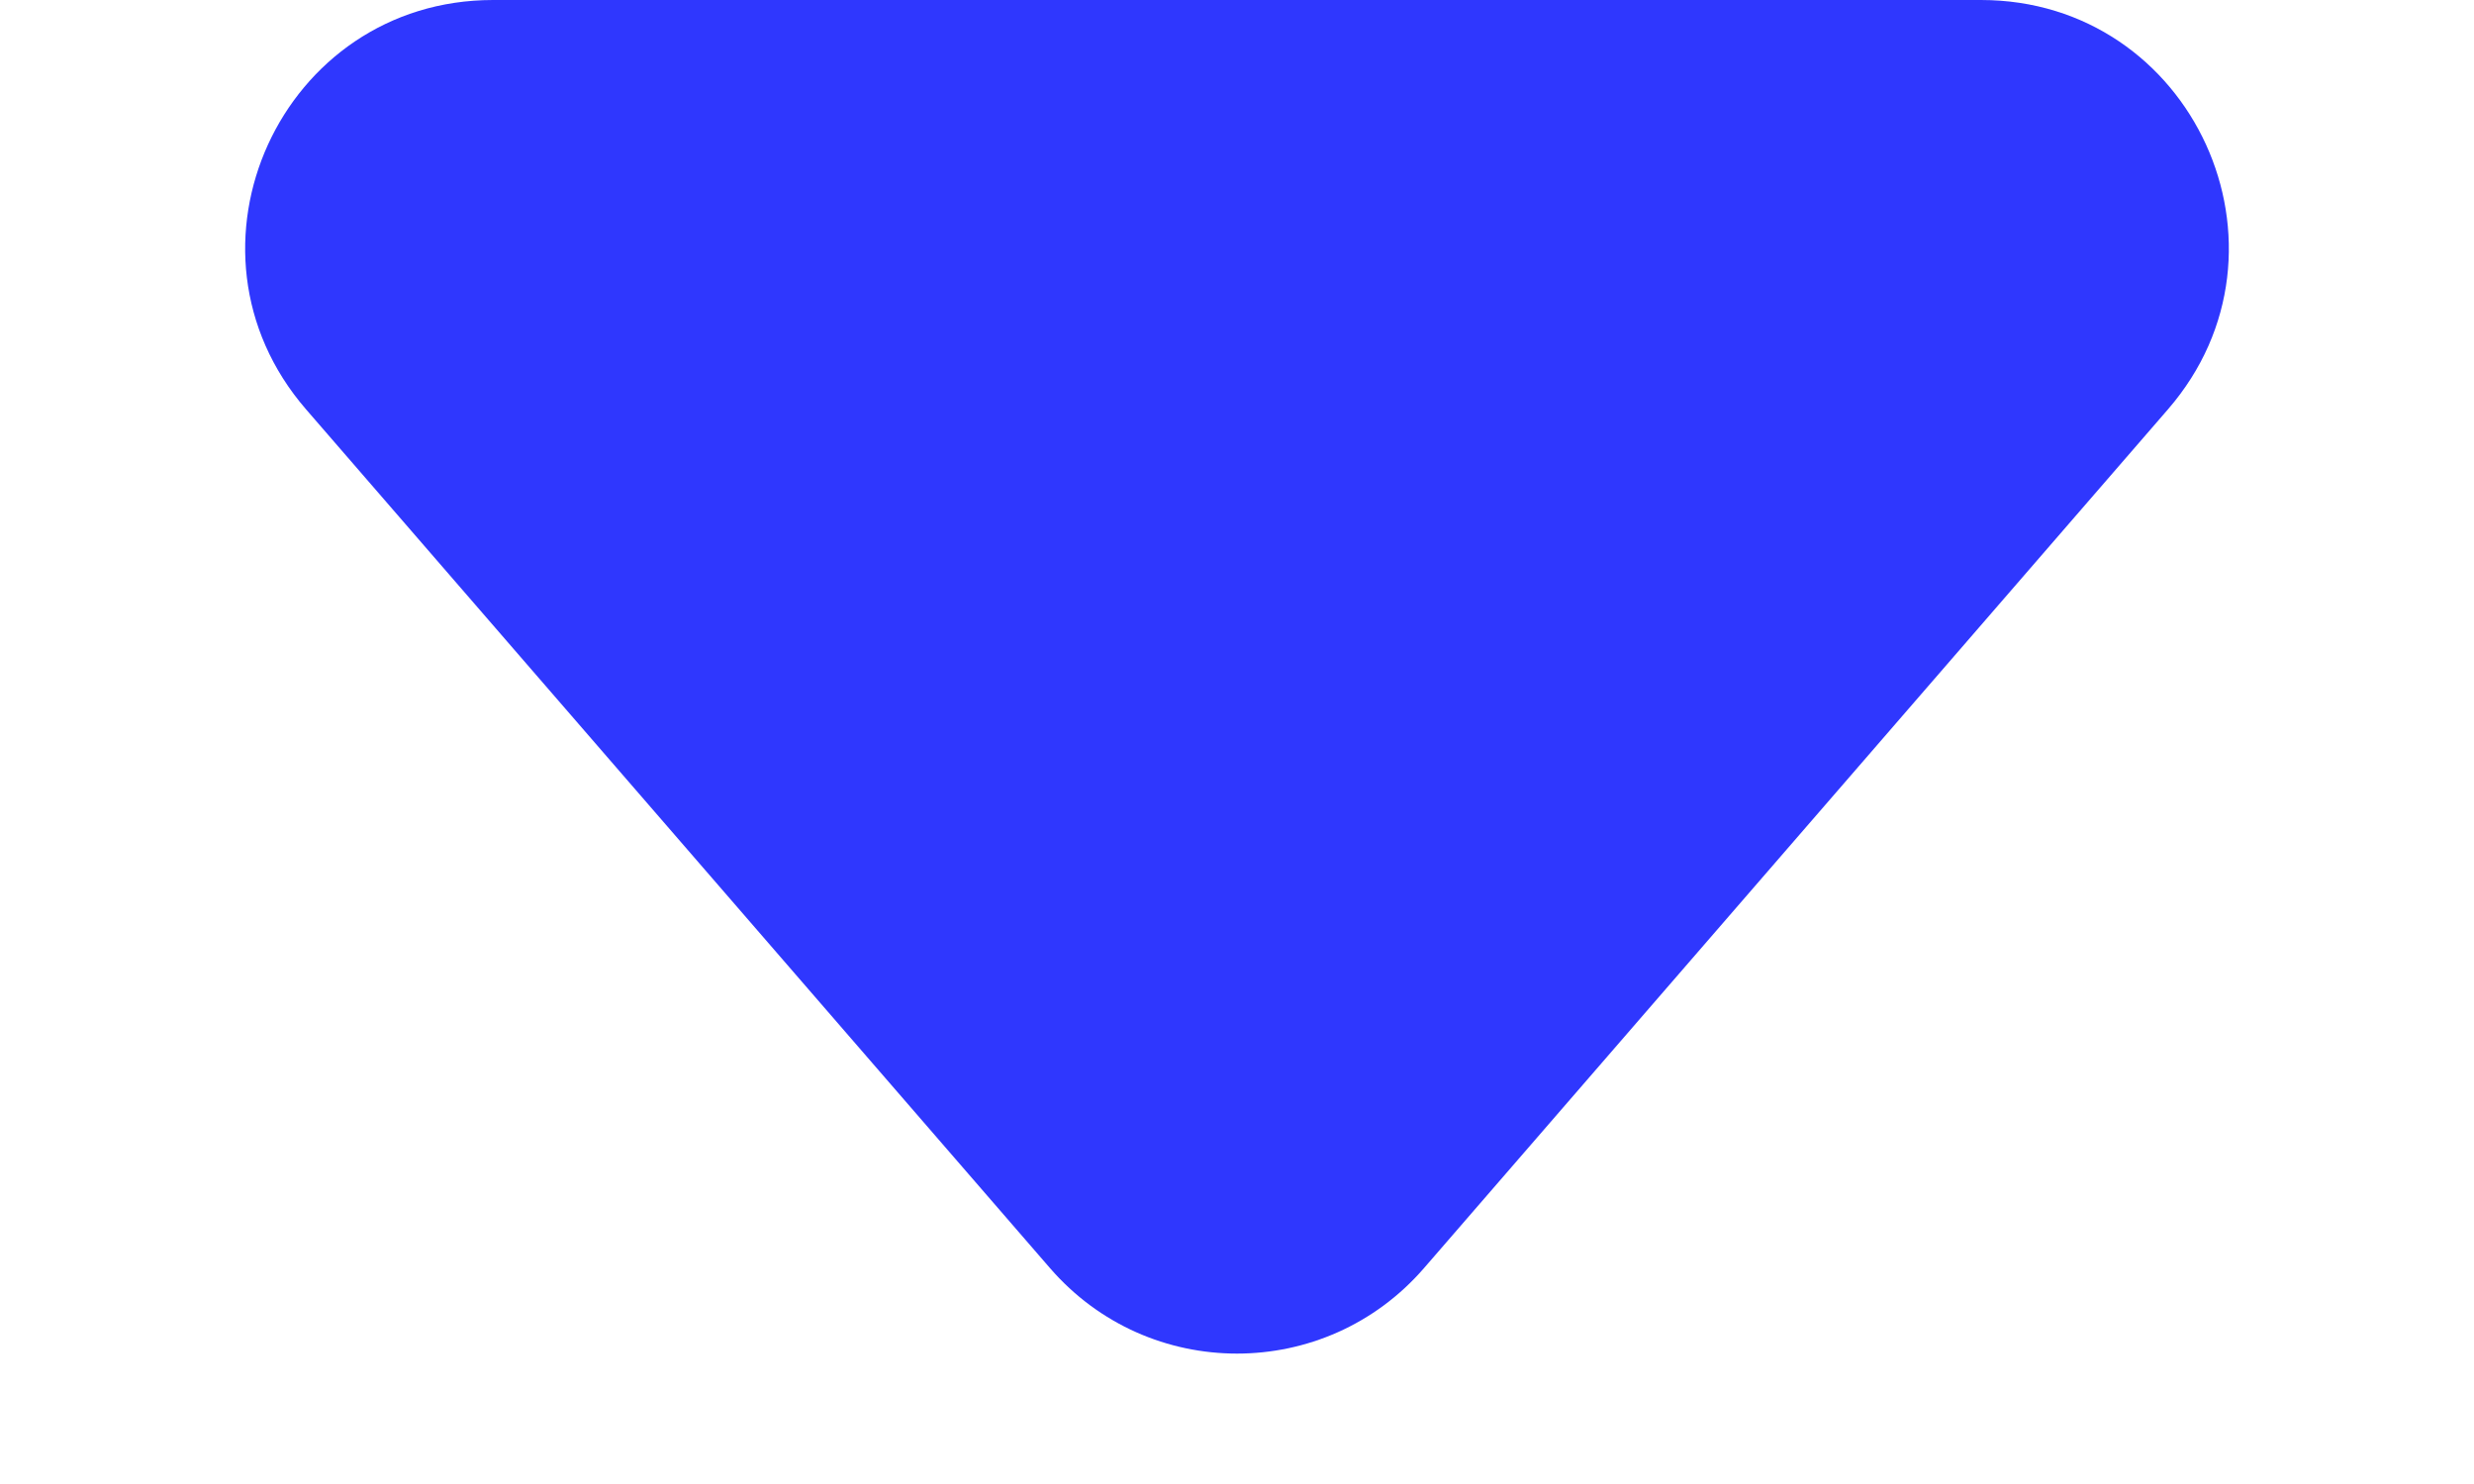 <svg width="10" height="6" viewBox="0 0 10 6" fill="none" xmlns="http://www.w3.org/2000/svg">
<path d="M5.756 5.127C5.357 5.588 4.643 5.588 4.244 5.127L1.237 1.655C0.676 1.007 1.136 9.13357e-08 1.993 1.66235e-07L8.007 6.9204e-07C8.864 7.6694e-07 9.324 1.007 8.763 1.655L5.756 5.127Z" fill="#2F37FE"/>
</svg>
